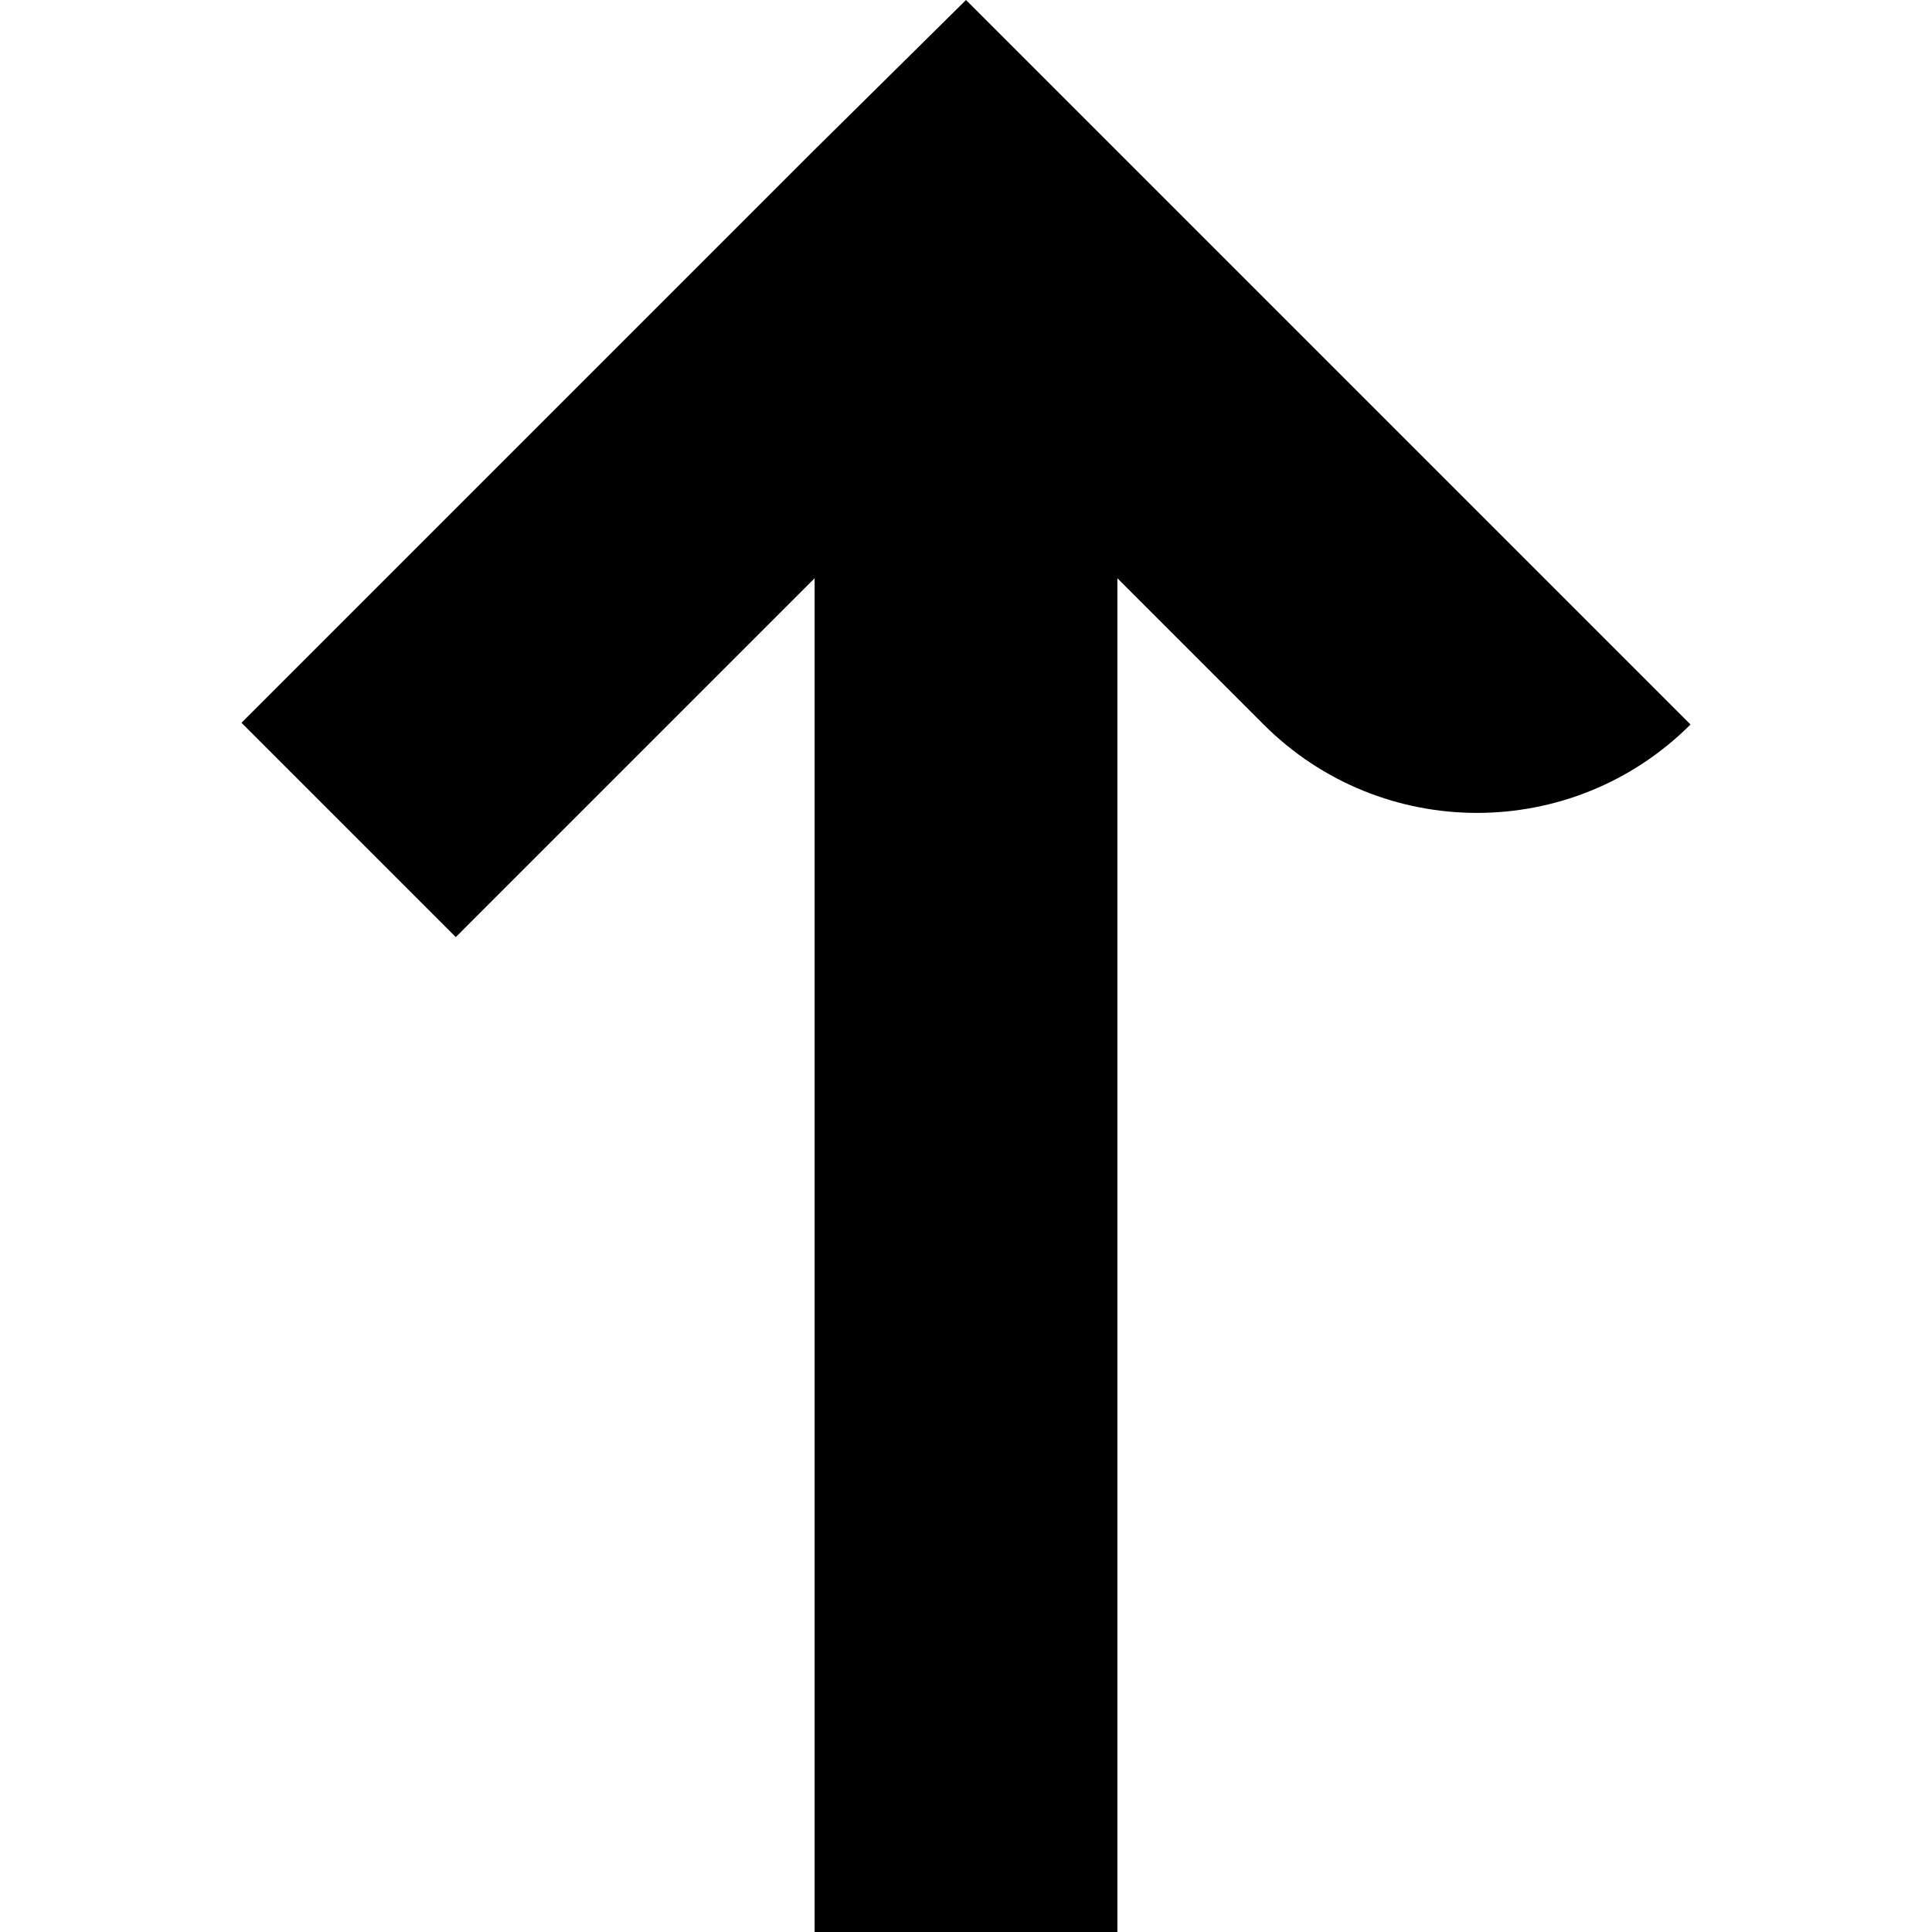 <svg xmlns="http://www.w3.org/2000/svg" viewBox="0 0 100 100" width="100" height="100" fill="currentColor">
	<path d="M50,0l37.5,37.5l-0,0c-6.102,6.101-15.994,6.101-22.095-0
		l-7.57-7.57V100H42.165V29.93L23.592,48.504L12.5,37.412L42.165,7.747L50,0z" />
</svg>
